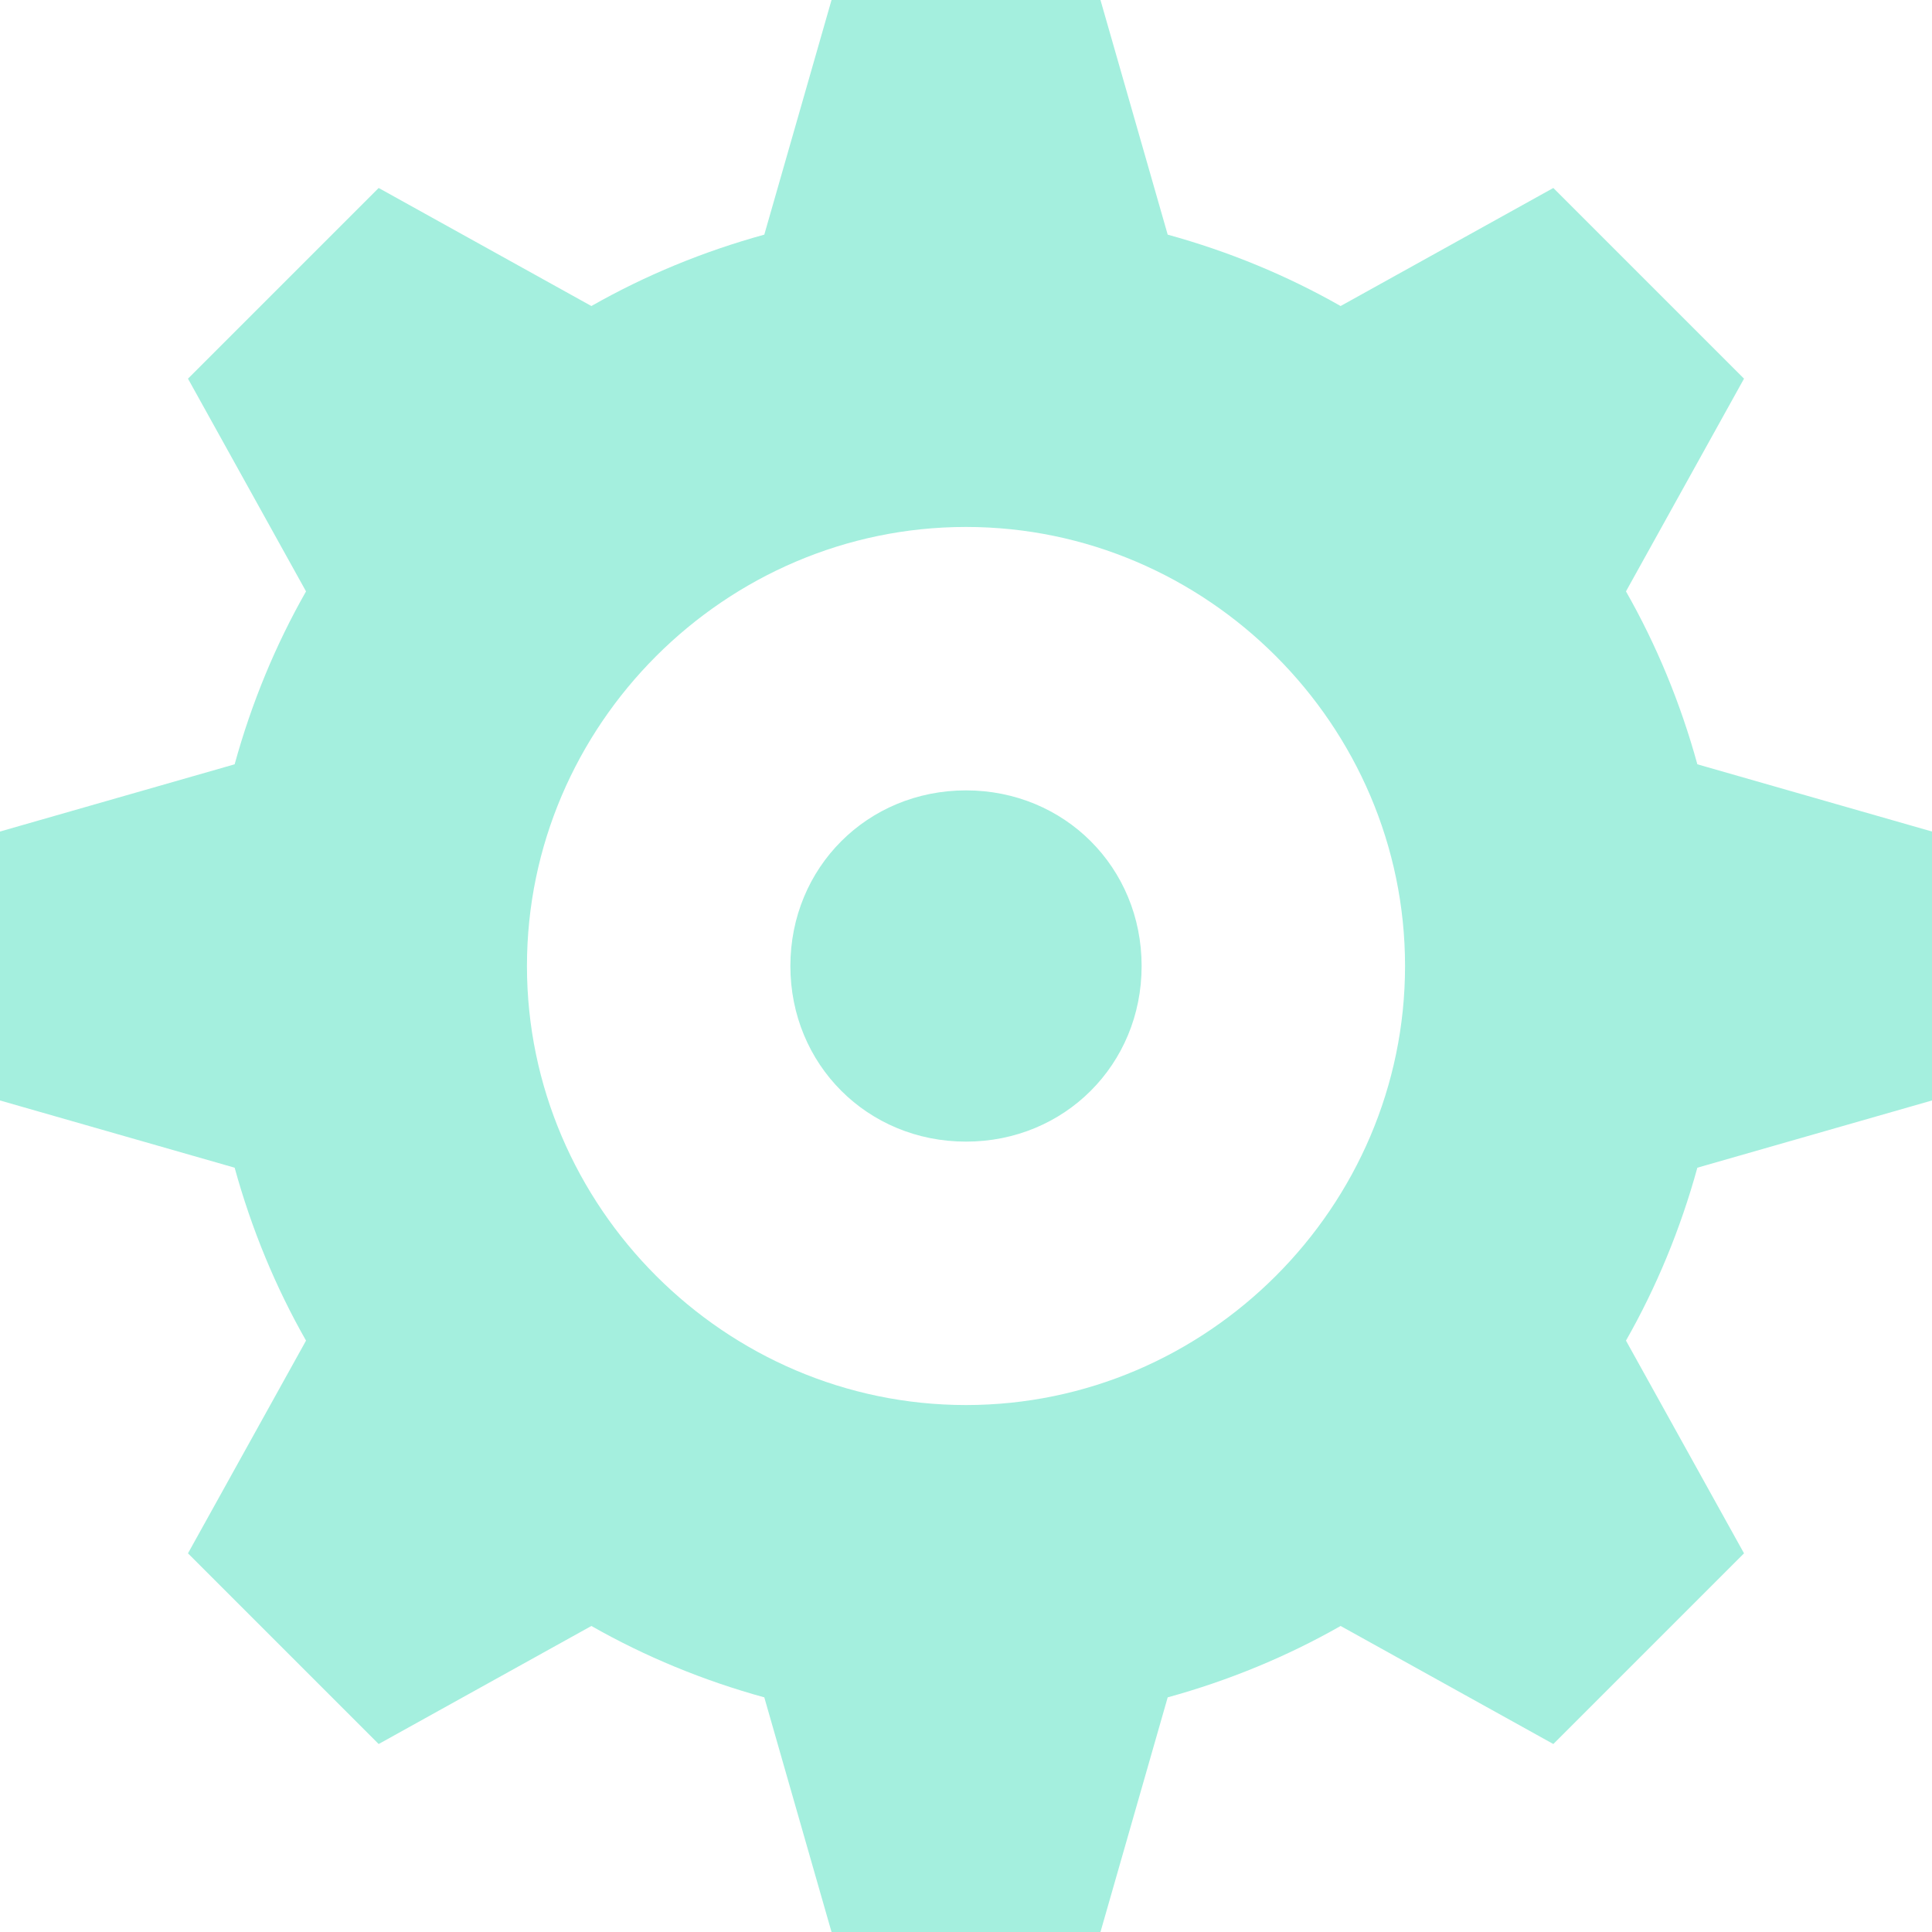 <?xml version="1.0" encoding="UTF-8"?>
<svg width="20px" height="20px" viewBox="0 0 20 20" version="1.1" xmlns="http://www.w3.org/2000/svg" xmlns:xlink="http://www.w3.org/1999/xlink">
    <!-- Generator: Sketch 45.1 (43504) - http://www.bohemiancoding.com/sketch -->
    <title>Shape</title>
    <desc>Created with Sketch.</desc>
    <defs></defs>
    <g id="Assets" stroke="none" stroke-width="1" fill="none" fill-rule="evenodd">
        <g id="Desktop-HD" transform="translate(-1353, -223)" fill-rule="nonzero" fill="#A4EFDE">
            <path d="M1361.608,223 L1360.912,225.429 C1360.28,225.603 1359.679,225.851 1359.122,226.168 L1356.92,224.946 L1354.946,226.92 L1356.168,229.122 C1355.851,229.679 1355.603,230.28 1355.429,230.912 L1353,231.608 L1353,234.392 L1355.429,235.088 C1355.603,235.72 1355.851,236.321 1356.168,236.878 L1354.946,239.08 L1356.92,241.054 L1359.122,239.832 C1359.679,240.149 1360.28,240.397 1360.912,240.571 L1361.608,243 L1364.392,243 L1365.088,240.571 C1365.72,240.397 1366.321,240.149 1366.878,239.832 L1369.08,241.054 L1371.054,239.08 L1369.832,236.878 C1370.149,236.321 1370.397,235.72 1370.571,235.088 L1373,234.392 L1373,231.608 L1370.571,230.912 C1370.397,230.28 1370.149,229.679 1369.832,229.122 L1371.054,226.92 L1369.08,224.946 L1366.878,226.168 C1366.321,225.851 1365.72,225.603 1365.088,225.429 L1364.392,223 L1361.608,223 Z M1363,228.455 C1365.494,228.455 1367.545,230.506 1367.545,233 C1367.545,235.494 1365.494,237.545 1363,237.545 C1360.506,237.545 1358.455,235.494 1358.455,233 C1358.455,230.506 1360.506,228.455 1363,228.455 Z M1363,231.182 C1361.98,231.182 1361.182,231.98 1361.182,233 C1361.182,234.02 1361.98,234.818 1363,234.818 C1364.02,234.818 1364.818,234.02 1364.818,233 C1364.818,231.98 1364.02,231.182 1363,231.182 Z" id="Shape"></path>
        </g>
    </g>
</svg>